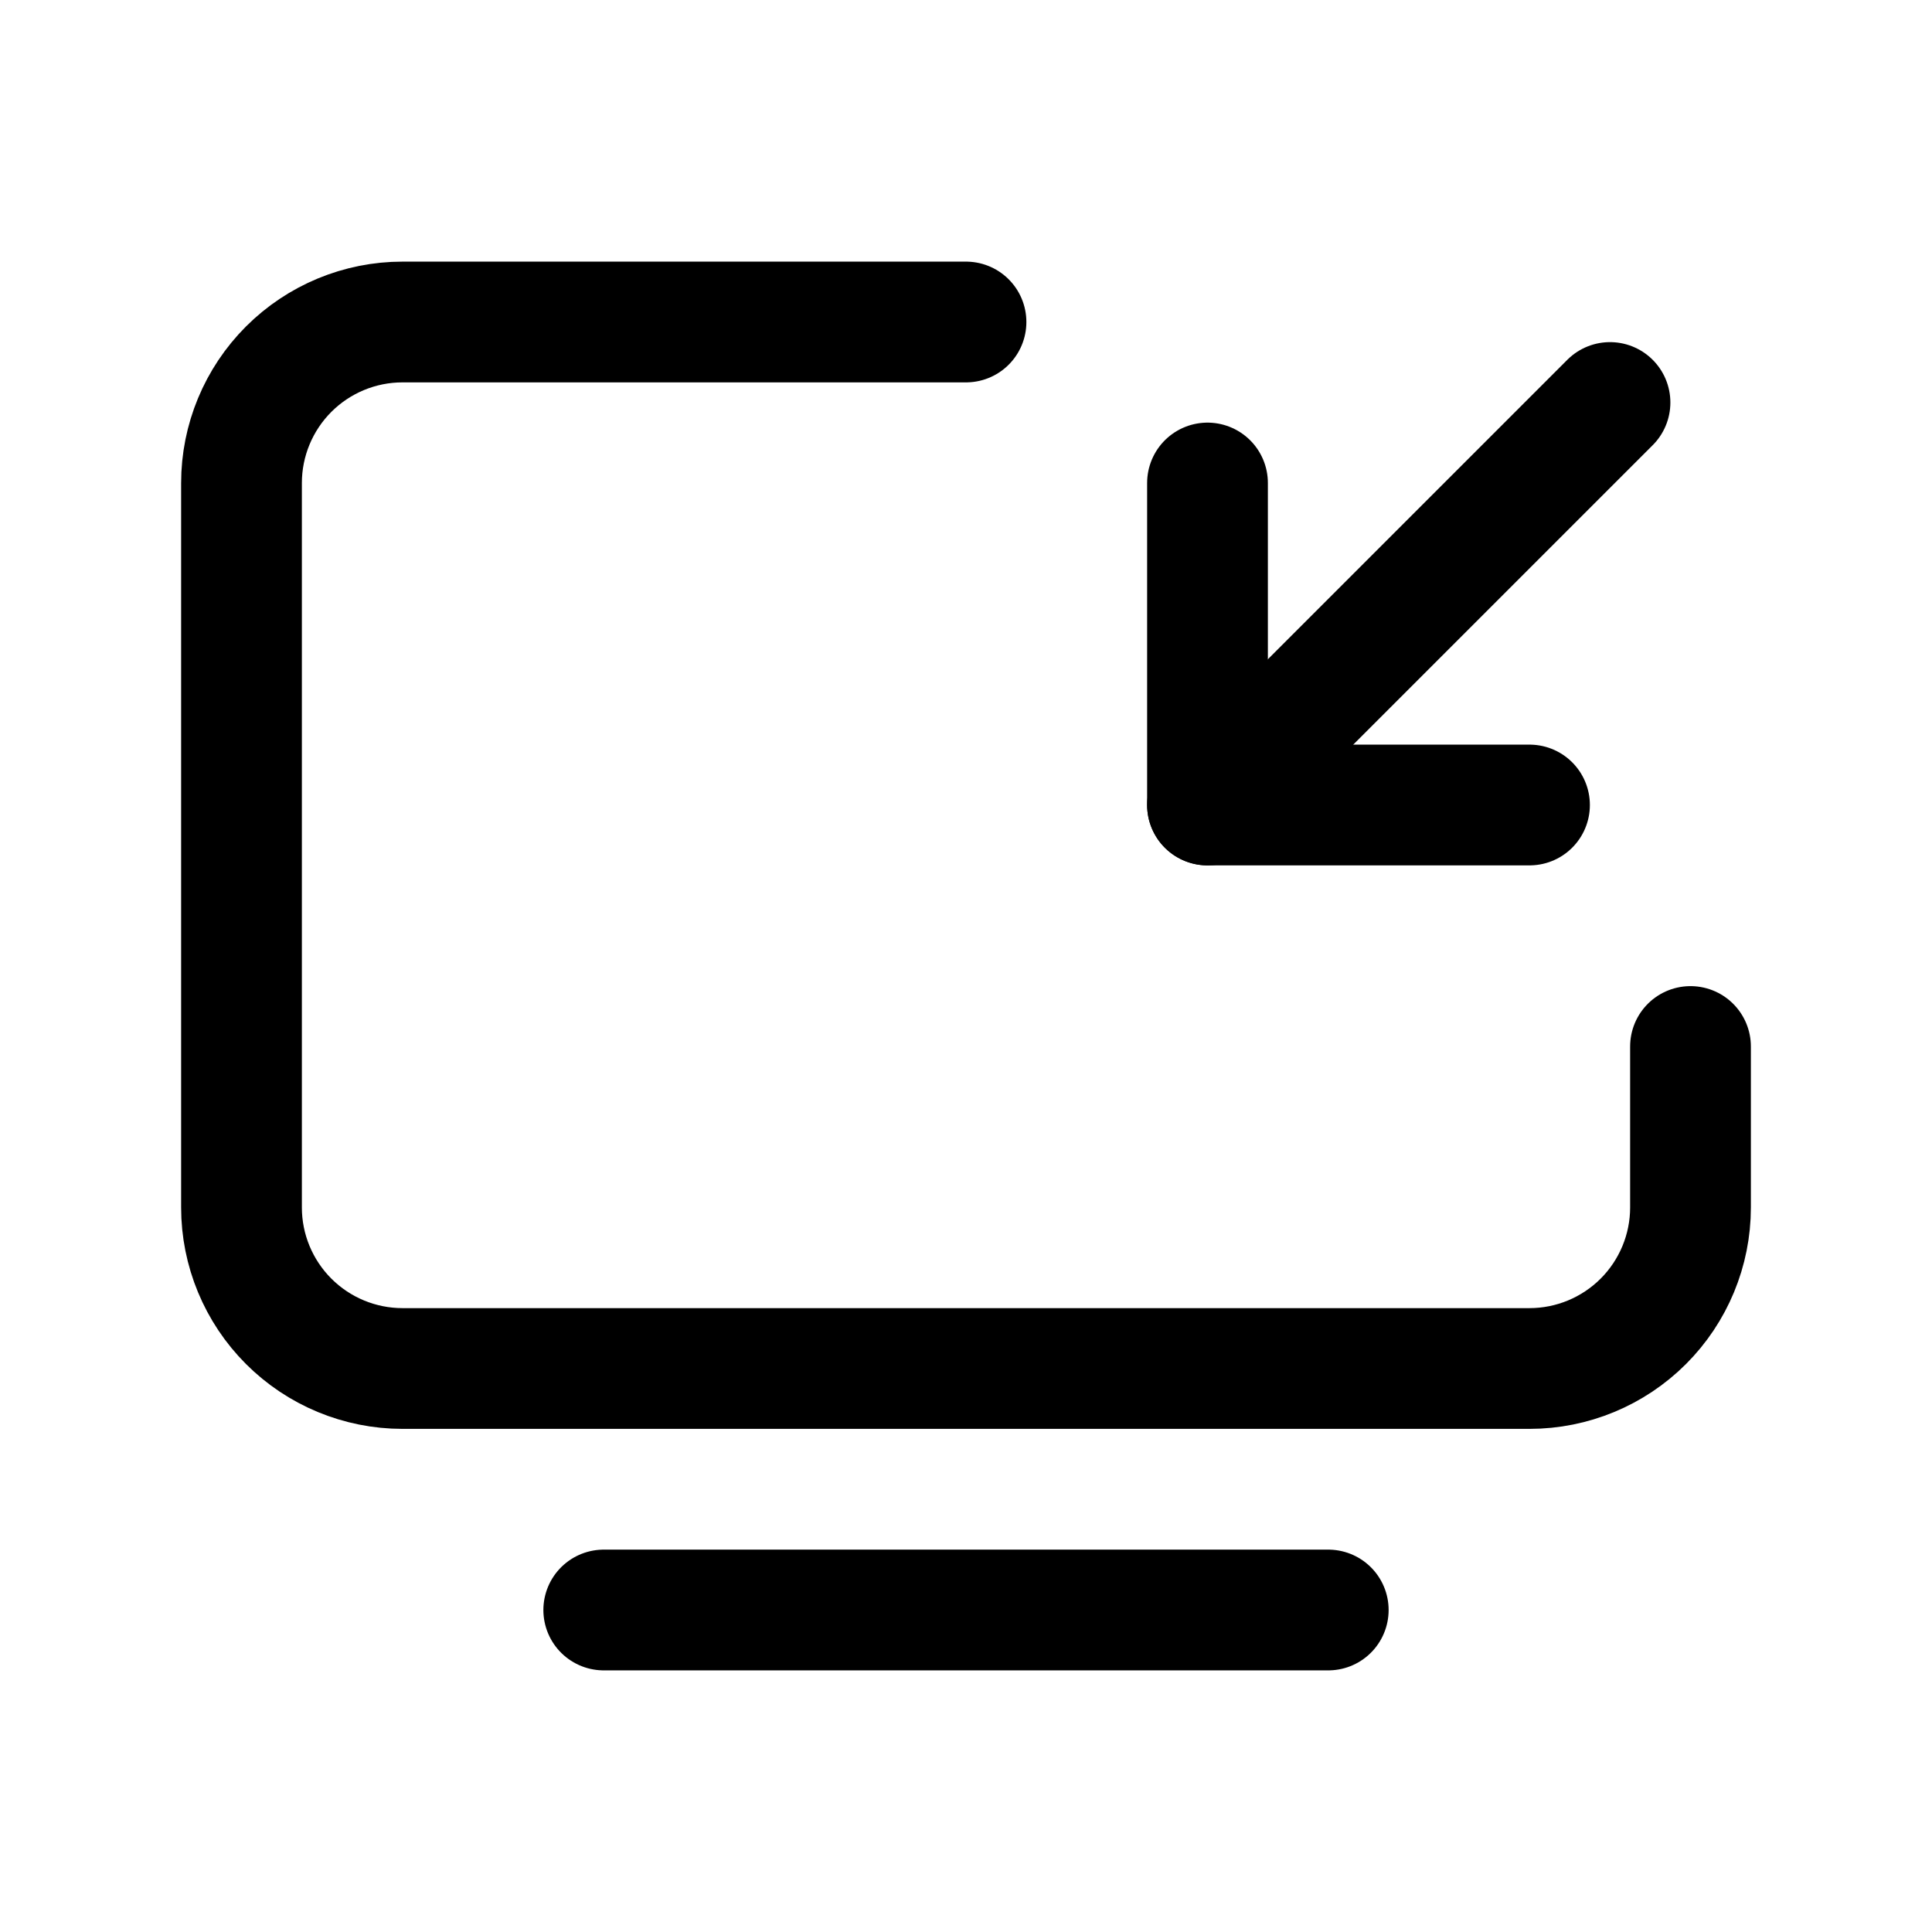 <svg width="24" height="24" viewBox="0 0 24 24" fill="none" xmlns="http://www.w3.org/2000/svg">
<g clip-path="url(#clip0_50_16264)">
<path d="M21 13V15C21 15.53 20.789 16.039 20.414 16.414C20.039 16.789 19.53 17 19 17H5C4.47 17 3.961 16.789 3.586 16.414C3.211 16.039 3 15.53 3 15V6C3 5.47 3.211 4.961 3.586 4.586C3.961 4.211 4.47 4 5 4H12" stroke="black" stroke-width="1.5" stroke-linecap="round" stroke-linejoin="round"/>
<path d="M7.5 20H16.5" stroke="black" stroke-width="1.5" stroke-linecap="round" stroke-linejoin="round"/>
<path d="M15 6V10H19" stroke="black" stroke-width="1.5" stroke-linecap="round" stroke-linejoin="round"/>
<path d="M20 5L15 10" stroke="black" stroke-width="1.5" stroke-linecap="round" stroke-linejoin="round"/>
</g>
<defs>
<clipPath id="clip0_50_16264">
<rect width="24" height="24" fill="white"/>
</clipPath>
</defs>
</svg>

